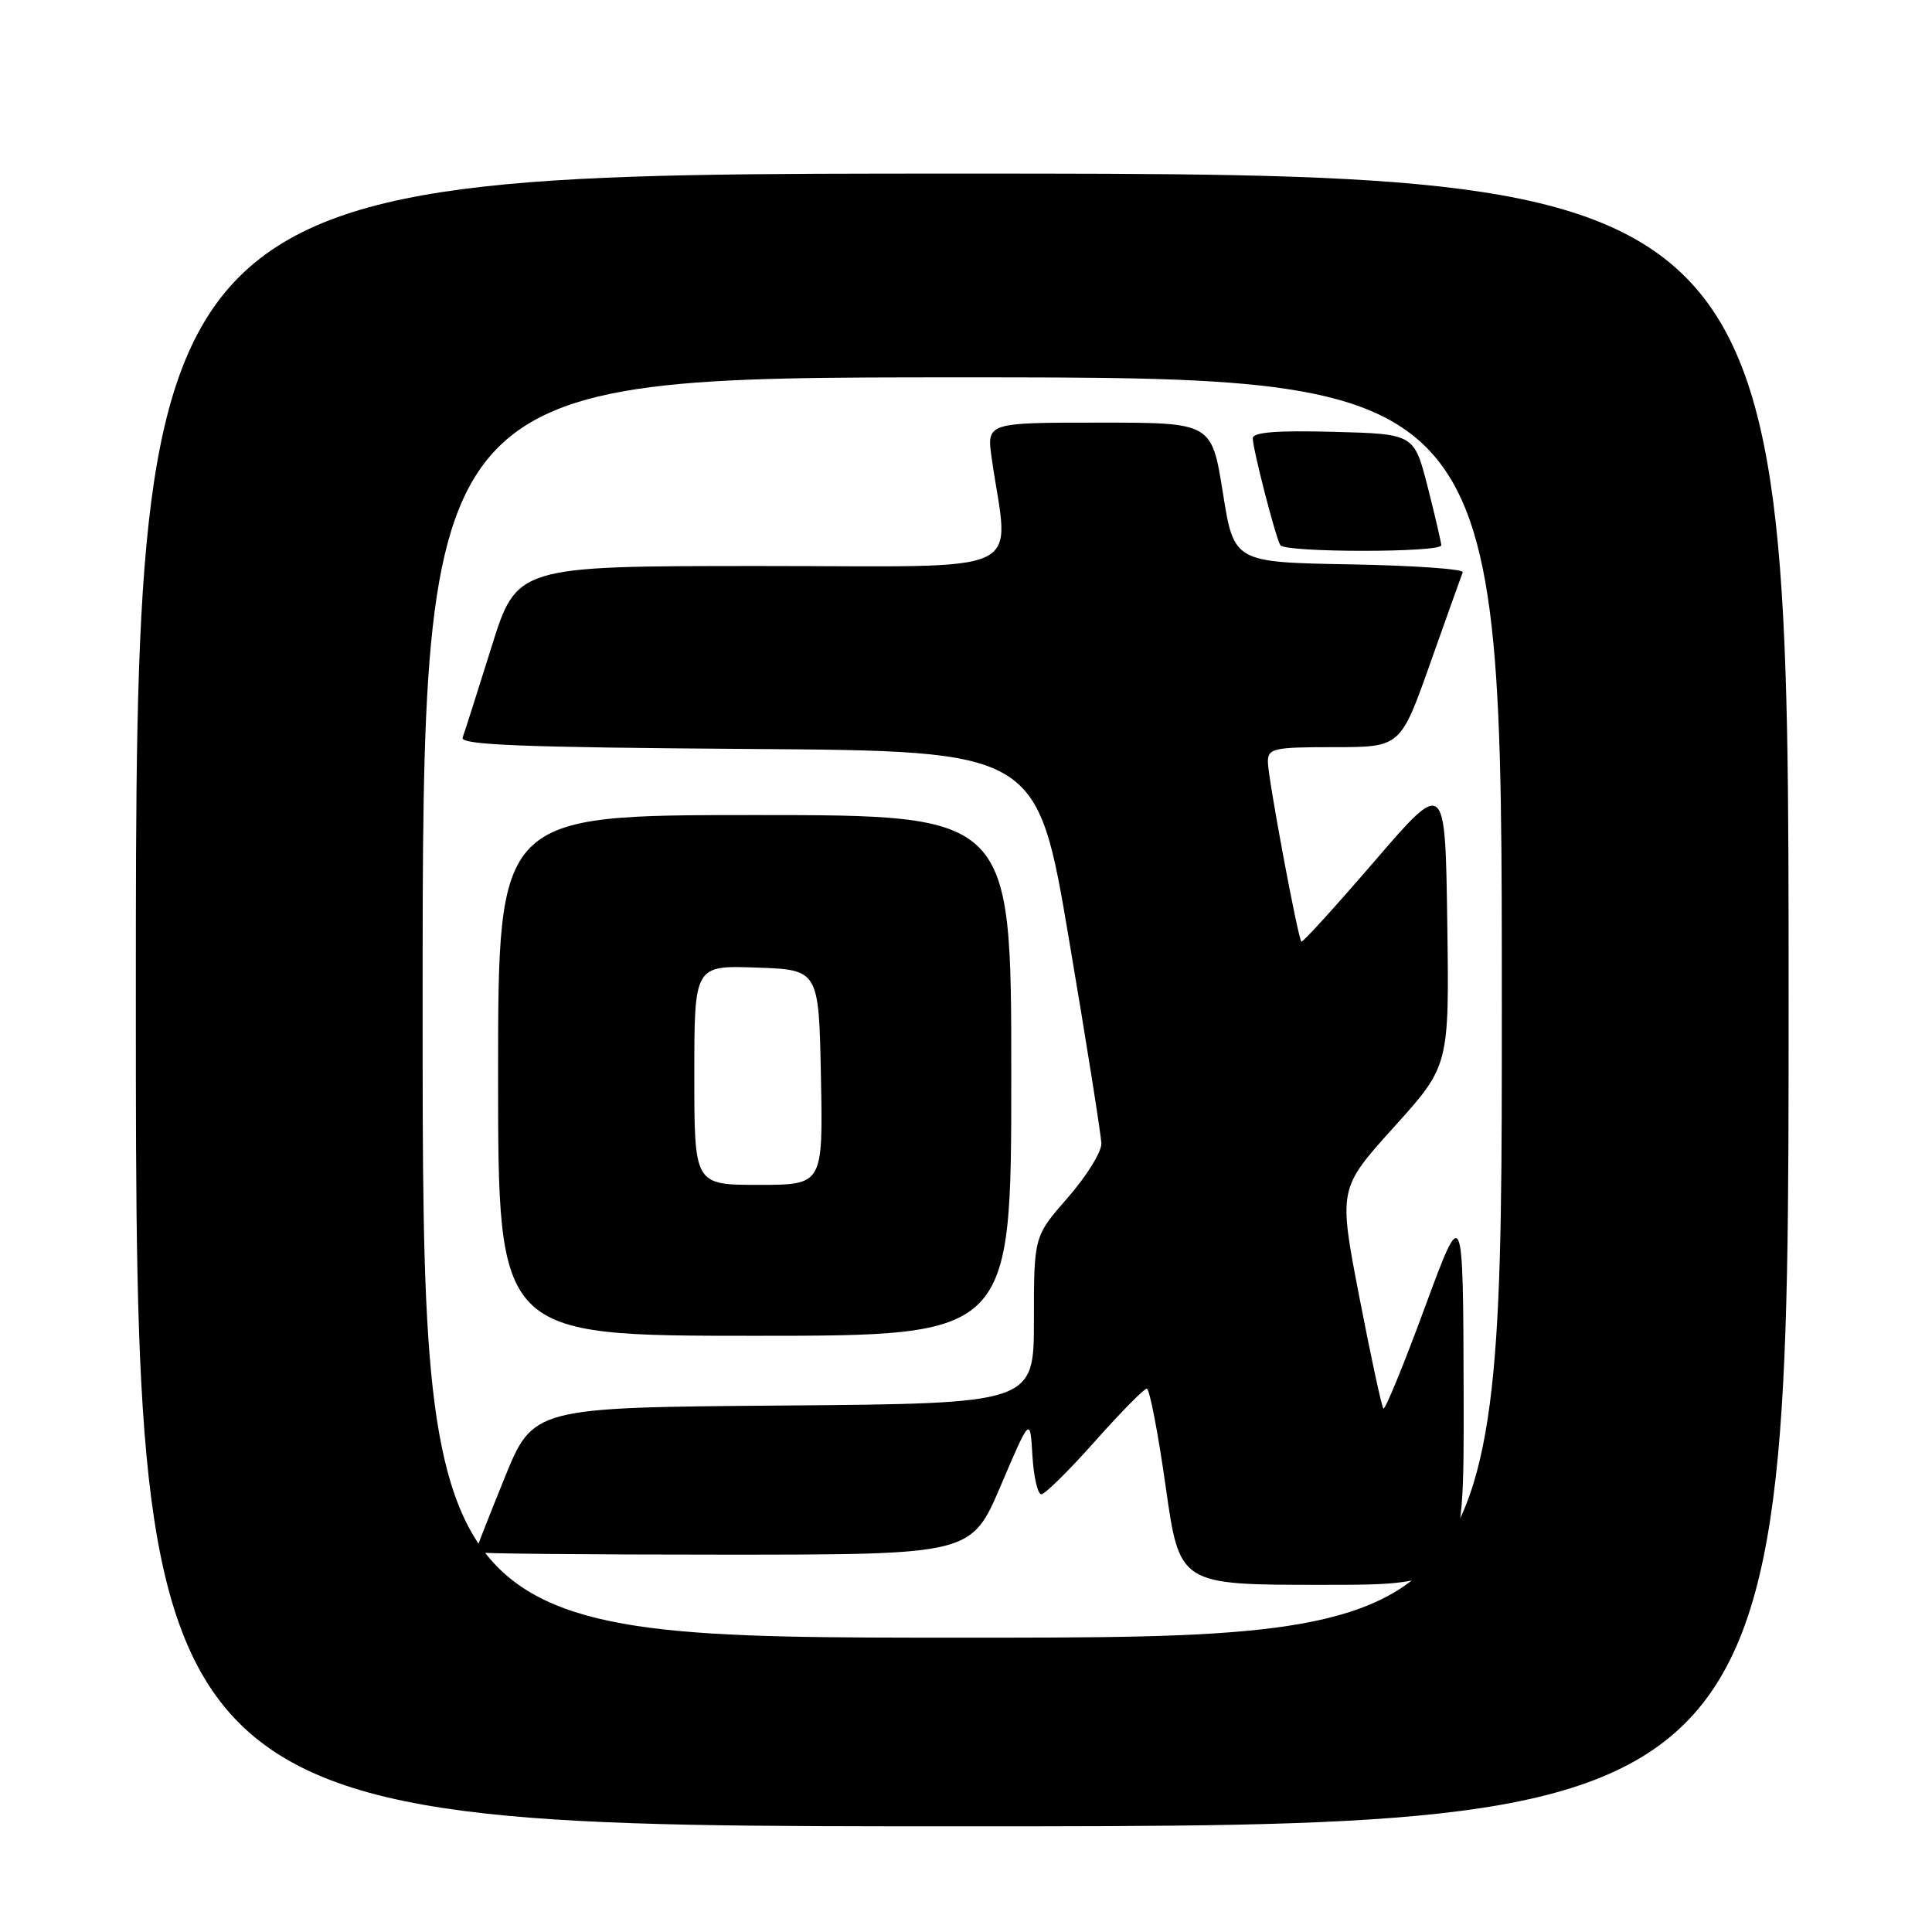 <?xml version="1.0" encoding="UTF-8" standalone="no"?>
<!DOCTYPE svg PUBLIC "-//W3C//DTD SVG 1.1//EN" "http://www.w3.org/Graphics/SVG/1.1/DTD/svg11.dtd" >
<svg xmlns="http://www.w3.org/2000/svg" xmlns:xlink="http://www.w3.org/1999/xlink" version="1.1" viewBox="0 0 256 256">
 <g >
 <path fill="currentColor"
d=" M 237.00 132.50 C 237.00 23.00 237.00 23.00 127.50 23.00 C 18.00 23.00 18.00 23.00 18.00 132.50 C 18.00 242.00 18.00 242.00 127.50 242.00 C 237.00 242.00 237.00 242.00 237.00 132.50 Z  M 56.00 133.50 C 56.00 50.00 56.00 50.00 127.50 50.00 C 199.00 50.00 199.00 50.00 199.00 133.50 C 199.00 217.00 199.00 217.00 127.50 217.00 C 56.00 217.00 56.00 217.00 56.00 133.50 Z  M 193.94 184.75 C 193.87 159.50 193.87 159.50 188.79 173.27 C 186.00 180.85 183.53 186.86 183.31 186.64 C 183.08 186.41 181.65 179.77 180.12 171.87 C 177.35 157.50 177.35 157.50 184.69 149.36 C 192.04 141.22 192.04 141.22 191.77 122.22 C 191.50 103.23 191.50 103.23 182.11 114.14 C 176.94 120.14 172.59 124.93 172.44 124.77 C 171.97 124.30 168.00 103.00 168.00 100.95 C 168.00 99.16 168.74 99.00 176.79 99.00 C 185.58 99.00 185.58 99.00 189.54 87.81 C 191.72 81.65 193.65 76.26 193.82 75.83 C 194.00 75.40 187.25 74.93 178.82 74.78 C 163.50 74.50 163.50 74.50 162.03 65.25 C 160.55 56.00 160.55 56.00 145.64 56.00 C 130.73 56.00 130.73 56.00 131.41 60.75 C 133.68 76.58 137.07 75.00 100.88 75.00 C 68.48 75.00 68.48 75.00 65.12 85.75 C 63.27 91.66 61.55 97.06 61.30 97.74 C 60.94 98.71 69.20 99.03 99.14 99.24 C 137.43 99.50 137.43 99.50 141.65 124.50 C 143.98 138.25 145.90 150.41 145.94 151.52 C 145.97 152.63 143.97 155.85 141.50 158.68 C 137.00 163.82 137.00 163.82 137.00 174.90 C 137.00 185.97 137.00 185.97 103.82 186.24 C 70.64 186.50 70.64 186.50 66.82 195.93 C 64.72 201.11 63.00 205.50 63.00 205.68 C 63.00 205.86 77.78 206.00 95.85 206.00 C 128.70 206.00 128.70 206.00 132.60 196.87 C 136.50 187.73 136.50 187.73 136.80 192.87 C 136.97 195.69 137.50 198.00 137.98 198.00 C 138.46 198.00 141.65 194.85 145.07 191.00 C 148.49 187.15 151.59 184.00 151.96 184.00 C 152.32 184.00 153.45 189.85 154.46 197.00 C 156.30 210.00 156.30 210.00 175.15 210.00 C 194.00 210.00 194.00 210.00 193.94 184.75 Z  M 134.00 142.50 C 134.00 108.00 134.00 108.00 100.00 108.00 C 66.00 108.00 66.00 108.00 66.00 142.50 C 66.00 177.00 66.00 177.00 100.00 177.00 C 134.00 177.00 134.00 177.00 134.00 142.50 Z  M 190.98 72.25 C 190.96 71.84 190.15 68.35 189.17 64.50 C 187.38 57.50 187.38 57.50 176.69 57.22 C 169.19 57.02 166.00 57.27 166.00 58.07 C 166.00 59.50 169.02 71.22 169.65 72.24 C 170.26 73.23 191.01 73.24 190.98 72.25 Z  M 92.00 142.46 C 92.00 127.92 92.00 127.92 100.25 128.21 C 108.50 128.50 108.50 128.50 108.78 142.75 C 109.05 157.00 109.05 157.00 100.53 157.00 C 92.00 157.00 92.00 157.00 92.00 142.46 Z "/>
</g>
</svg>